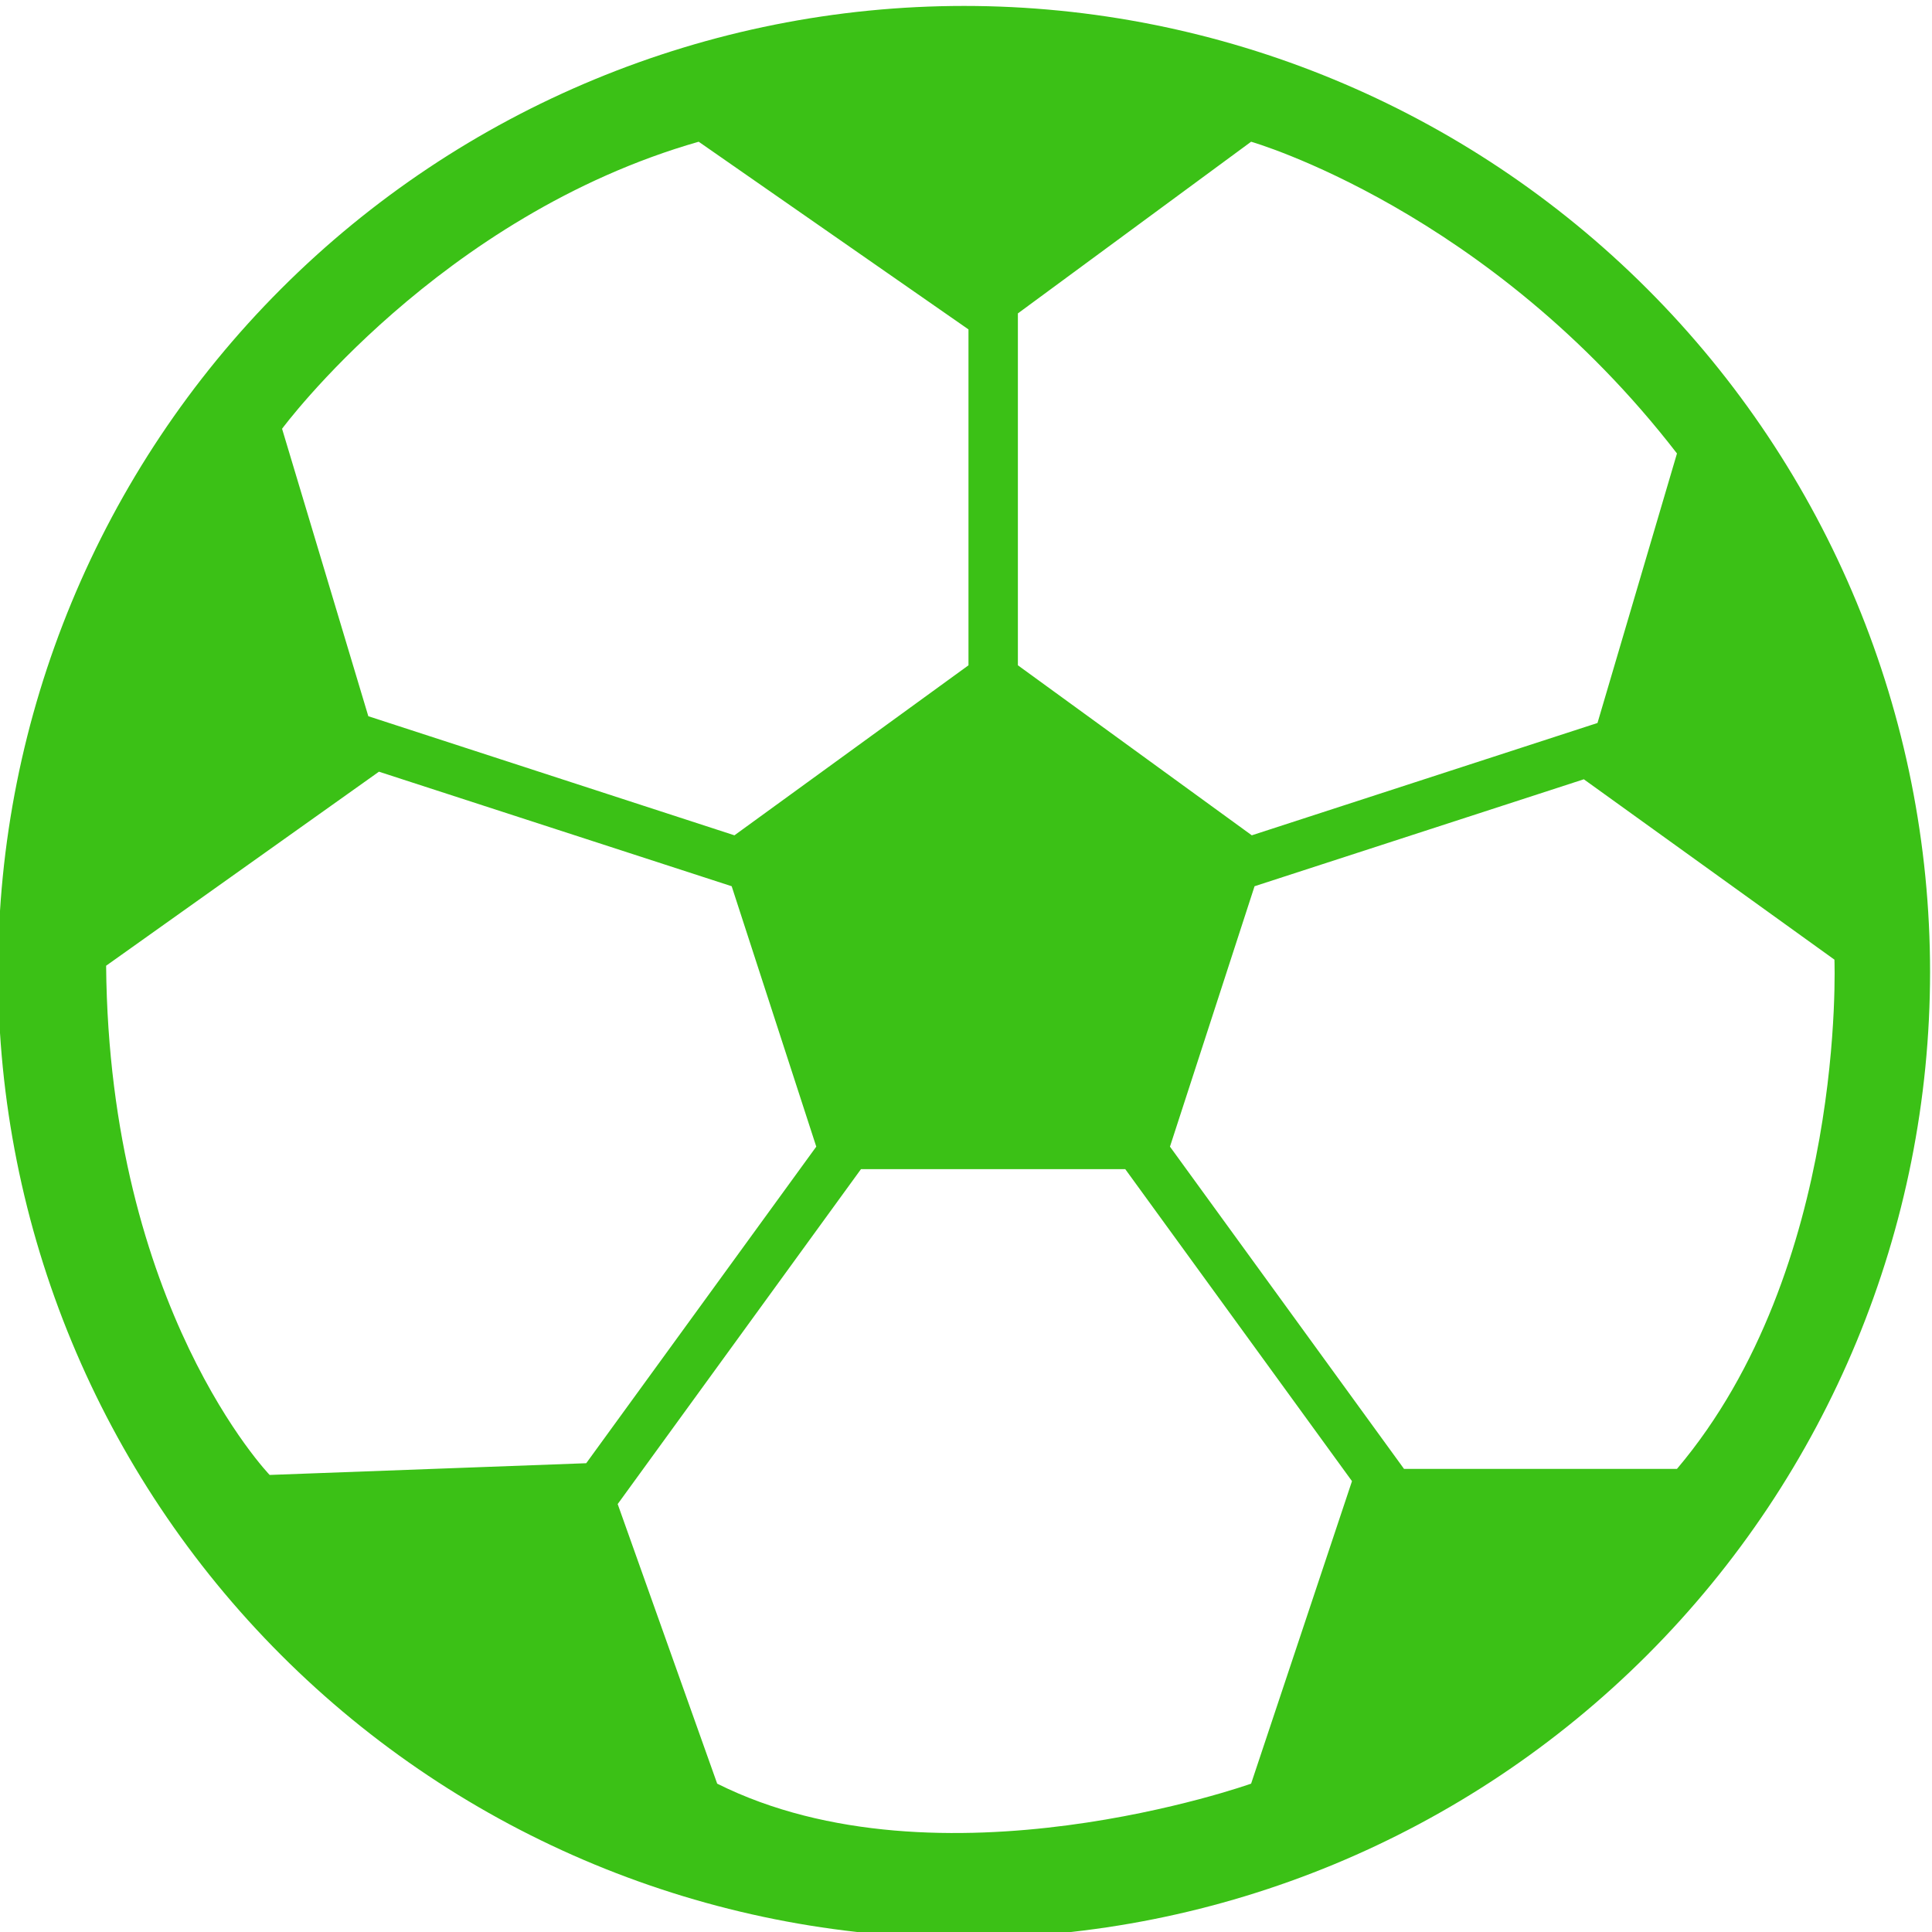 <svg width="14" height="14" viewBox="0 0 14 14" fill="none" xmlns="http://www.w3.org/2000/svg">
<g clip-path="url(#clip0_4070_25795)">
<path fill-rule="evenodd" clip-rule="evenodd" d="M2.037 11.993C0.724 10.68 -0.014 8.899 -0.014 7.043C-0.014 5.186 0.724 3.406 2.037 2.093C3.349 0.78 5.13 0.043 6.986 0.043C8.843 0.043 10.623 0.78 11.936 2.093C13.249 3.406 13.986 5.186 13.986 7.043C13.986 8.899 13.249 10.68 11.936 11.993C10.623 13.306 8.843 14.043 6.986 14.043C5.13 14.043 3.349 13.306 2.037 11.993ZM5.302 6.422L5.915 8.309L4.248 10.603L1.954 10.688C1.954 10.688 0.791 9.481 0.769 6.998L2.746 5.592L5.302 6.422ZM7.018 4.821L5.322 6.053L2.669 5.19L2.044 3.107C2.044 3.107 3.184 1.564 5.063 1.027L7.018 2.387V4.821ZM9.071 6.053L7.376 4.821V2.271L9.066 1.027C9.066 1.027 10.788 1.519 12.152 3.286L11.576 5.239L9.071 6.053ZM11.477 5.647L13.293 6.954C13.293 6.954 13.382 9.19 12.152 10.644H10.174L8.478 8.309L9.091 6.422L11.477 5.647ZM6.239 8.472H8.154L9.797 10.733L9.066 12.925C9.066 12.925 6.807 13.73 5.197 12.925L4.476 10.899L6.239 8.472Z" fill="#3BC116"/>
</g>
<defs>
<clipPath id="clip0_4070_25795">
<rect width="14" height="14" fill="white"/>
</clipPath>
</defs>
</svg>
